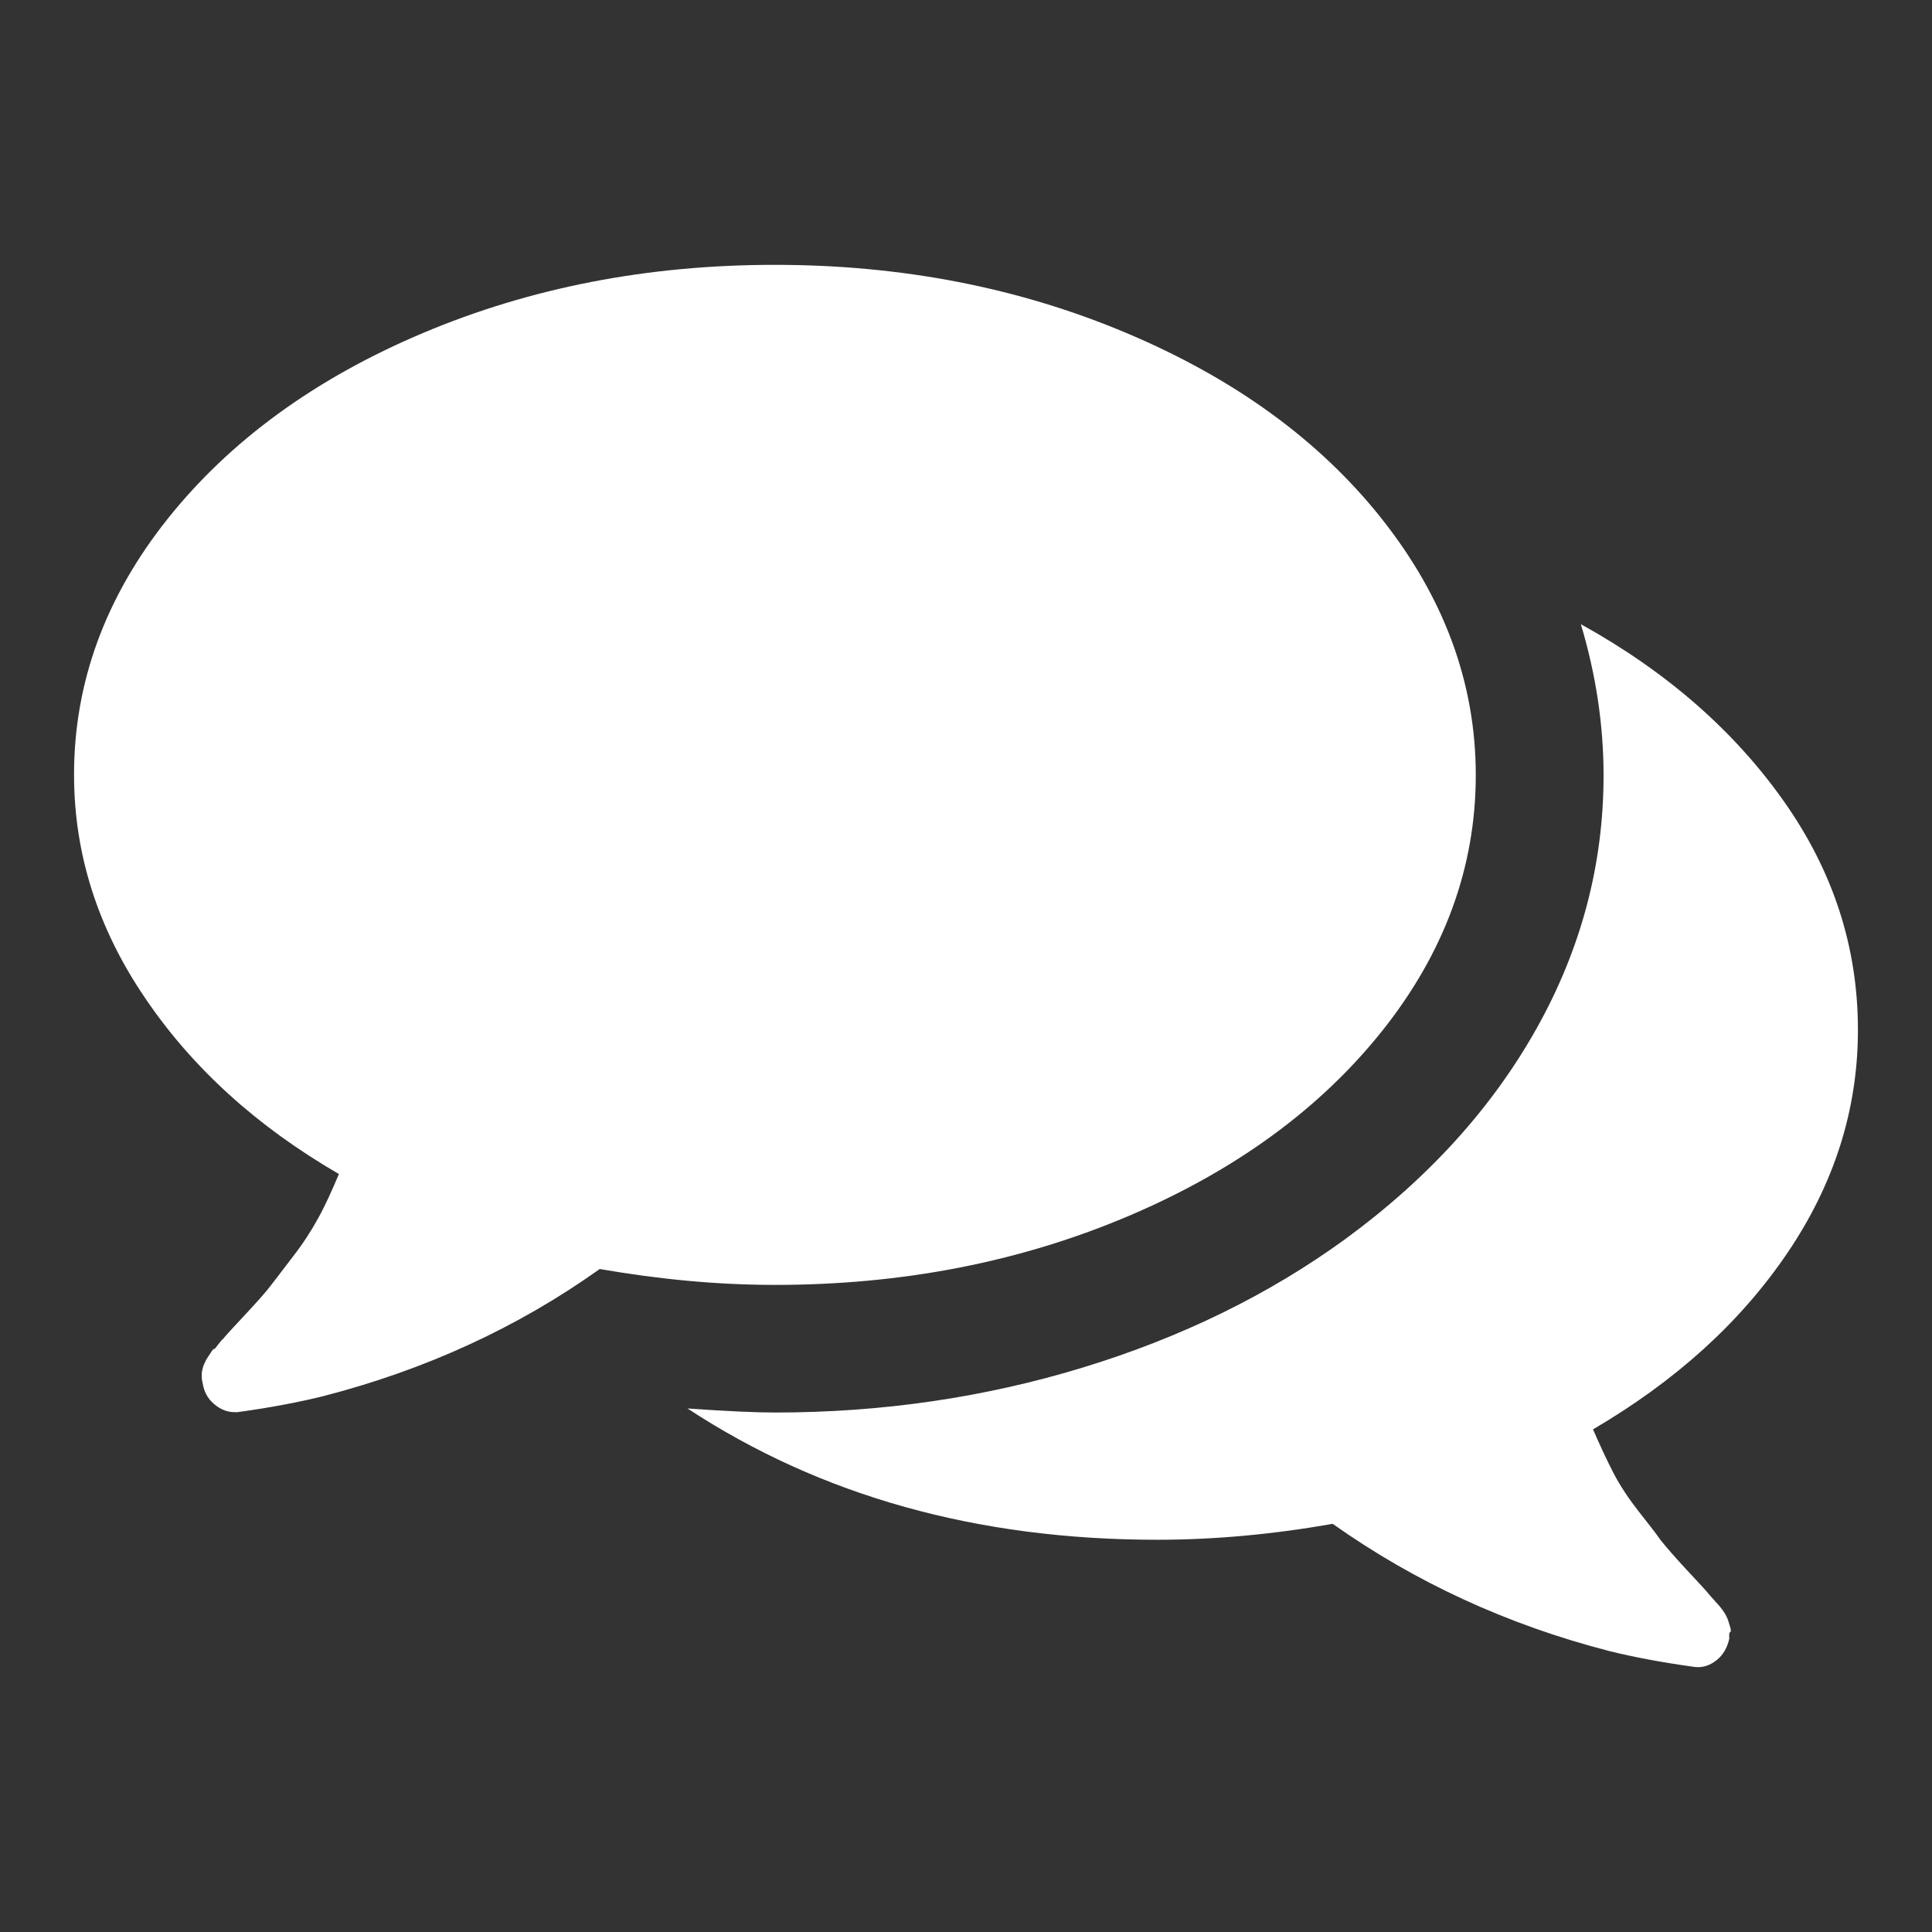 <?xml version="1.0" encoding="utf-8"?>
<!-- Generator: Adobe Illustrator 15.1.0, SVG Export Plug-In . SVG Version: 6.00 Build 0)  -->
<!DOCTYPE svg PUBLIC "-//W3C//DTD SVG 1.1//EN" "http://www.w3.org/Graphics/SVG/1.1/DTD/svg11.dtd">
<svg version="1.1" id="Artwork" xmlns="http://www.w3.org/2000/svg" xmlns:xlink="http://www.w3.org/1999/xlink" x="0px" y="0px"
	 width="50px" height="50px" viewBox="0 0 50 50" enable-background="new 0 0 50 50" xml:space="preserve">
<rect x="0" y="0" width="50" height="50" fill="#333333" stroke="none"/>
<path id="XMLID_2_" fill="#FFFFFF" d="M38.193,20.059c0,2.387-0.812,4.598-2.422,6.62c-1.611,2.022-3.822,3.634-6.609,4.81
	s-5.82,1.764-9.102,1.764c-1.481,0-2.986-0.141-4.539-0.411c-2.129,1.517-4.516,2.61-7.161,3.292
	c-0.624,0.153-1.353,0.295-2.211,0.412H6.067c-0.188,0-0.364-0.07-0.529-0.212s-0.259-0.317-0.294-0.541
	c-0.012-0.047-0.023-0.105-0.023-0.165c0-0.059,0-0.117,0.012-0.164s0.023-0.105,0.047-0.152l0.059-0.13
	c0,0,0.035-0.047,0.094-0.142c0.06-0.094,0.095-0.141,0.106-0.129s0.047-0.035,0.118-0.129c0.07-0.094,0.105-0.13,0.105-0.117
	c0.082-0.106,0.282-0.318,0.588-0.647s0.529-0.576,0.67-0.765c0.141-0.176,0.33-0.436,0.576-0.752
	c0.247-0.318,0.459-0.646,0.646-0.988c0.188-0.341,0.354-0.717,0.529-1.129c-2.128-1.234-3.798-2.752-5.021-4.563
	c-1.223-1.799-1.834-3.728-1.834-5.773c0-2.387,0.812-4.598,2.423-6.621c1.61-2.021,3.821-3.633,6.608-4.809s5.82-1.764,9.102-1.764
	s6.314,0.588,9.102,1.764s4.998,2.775,6.609,4.809C37.37,15.461,38.193,17.672,38.193,20.059L38.193,20.059z M48.083,26.655
	c0,2.058-0.612,3.986-1.835,5.786c-1.223,1.799-2.893,3.304-5.021,4.551c0.178,0.411,0.354,0.787,0.529,1.129
	c0.177,0.34,0.4,0.67,0.647,0.987s0.446,0.564,0.576,0.753c0.142,0.176,0.364,0.435,0.67,0.764c0.306,0.33,0.506,0.541,0.589,0.646
	c0.012,0.012,0.047,0.059,0.105,0.118c0.047,0.059,0.094,0.106,0.117,0.13s0.059,0.07,0.105,0.129s0.07,0.105,0.094,0.141l0.06,0.13
	c0,0,0.012,0.047,0.047,0.153c0.035,0.105,0.035,0.164,0.012,0.164c-0.023,0.012-0.035,0.059-0.023,0.164
	c-0.047,0.236-0.165,0.436-0.329,0.564c-0.176,0.142-0.365,0.2-0.564,0.177c-0.858-0.118-1.6-0.259-2.211-0.411
	c-2.646-0.682-5.033-1.787-7.161-3.293c-1.54,0.271-3.058,0.412-4.539,0.412c-4.657,0-8.702-1.129-12.159-3.398
	c1,0.07,1.752,0.105,2.27,0.105c2.764,0,5.422-0.389,7.961-1.164c2.54-0.776,4.81-1.882,6.797-3.328
	c2.152-1.576,3.799-3.398,4.951-5.456s1.729-4.245,1.729-6.538c0-1.316-0.2-2.623-0.588-3.916c2.211,1.223,3.963,2.752,5.256,4.586
	S48.083,24.539,48.083,26.655L48.083,26.655z"/>
</svg>
